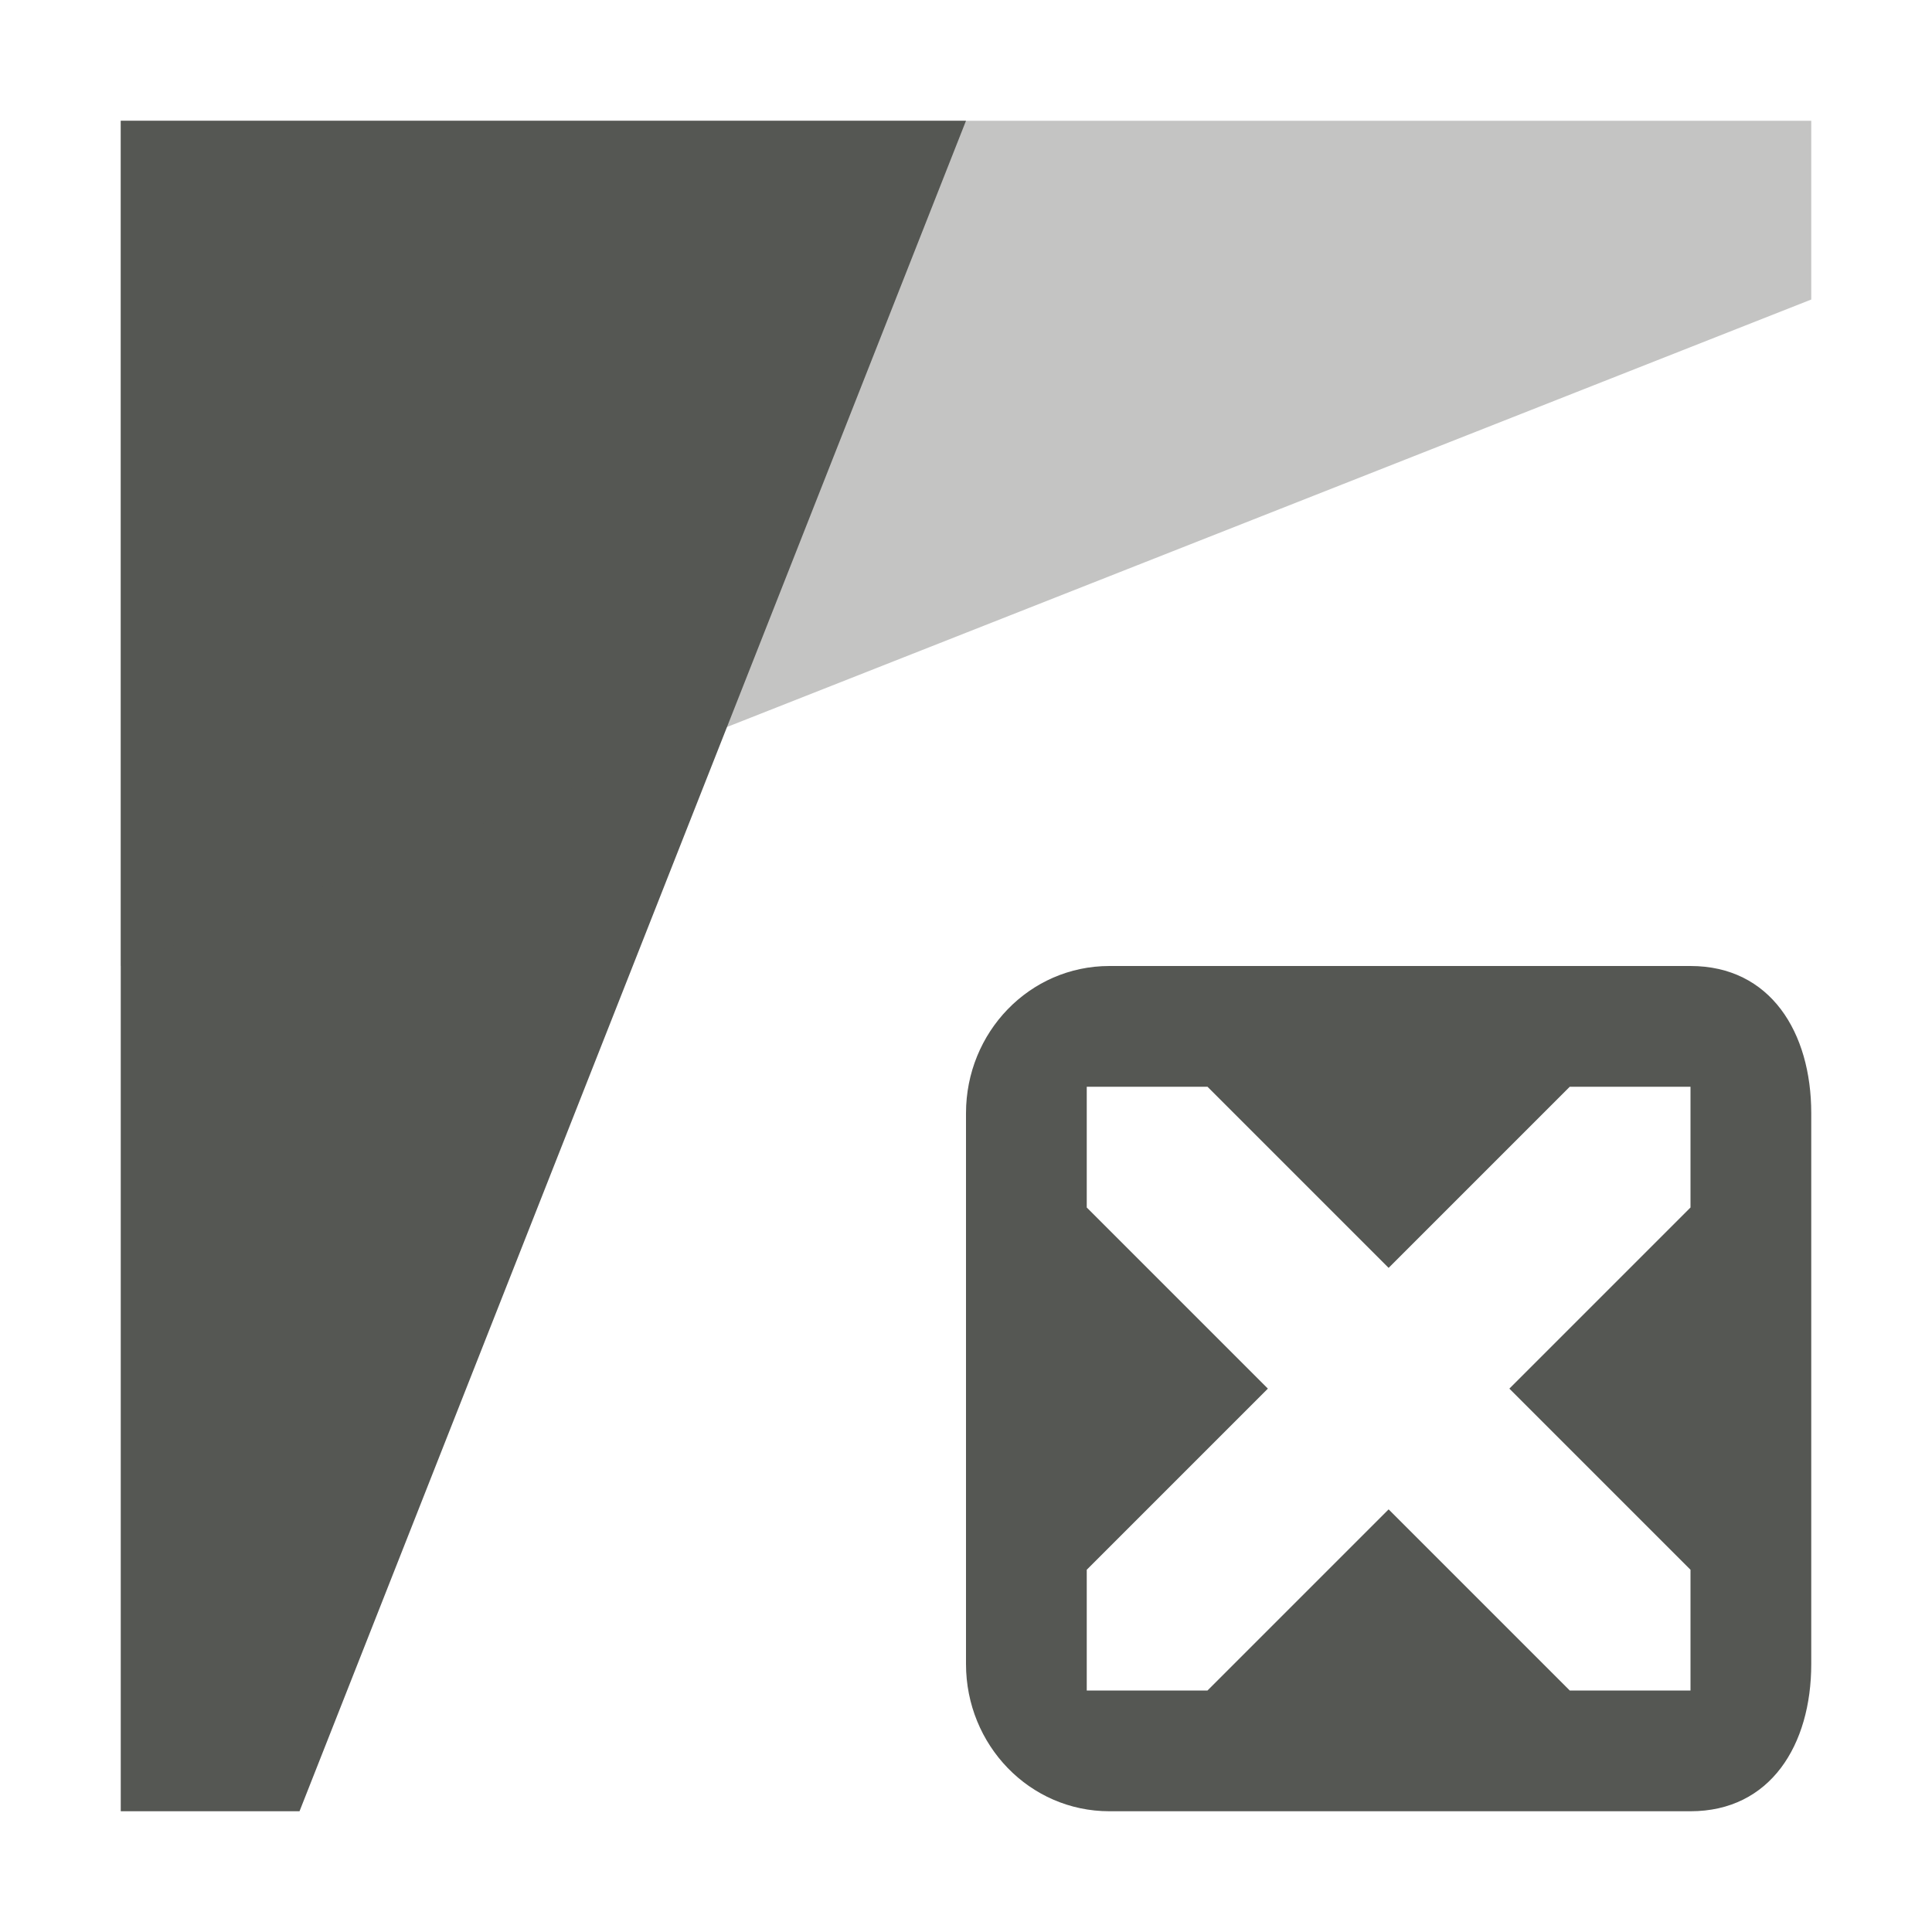 <?xml version="1.0" encoding="UTF-8"?>
<svg xmlns="http://www.w3.org/2000/svg" xmlns:xlink="http://www.w3.org/1999/xlink" width="32px" height="32px" viewBox="0 0 32 32" version="1.1">
<defs>
<filter id="alpha" filterUnits="objectBoundingBox" x="0%" y="0%" width="100%" height="100%">
  <feColorMatrix type="matrix" in="SourceGraphic" values="0 0 0 0 1 0 0 0 0 1 0 0 0 0 1 0 0 0 1 0"/>
</filter>
<mask id="mask0">
  <g filter="url(#alpha)">
<rect x="0" y="0" width="32" height="32" style="fill:rgb(0%,0%,0%);fill-opacity:0.35;stroke:none;"/>
  </g>
</mask>
<clipPath id="clip1">
  <rect x="0" y="0" width="32" height="32"/>
</clipPath>
<g id="surface5" clip-path="url(#clip1)">
<path style=" stroke:none;fill-rule:nonzero;fill:rgb(33.333%,34.118%,32.549%);fill-opacity:1;" d="M 30 4.961 L 2 16 L 2 2 L 30 2 Z M 30 4.961 "/>
</g>
</defs>
<g id="surface1">
<path style=" stroke:none;fill-rule:nonzero;fill:rgb(33.333%,34.118%,32.549%);fill-opacity:1;" d="M 2 2 L 2 30 L 4.961 30 L 16 2 Z M 18.375 16 C 17.051 16 16 17.098 16 18.438 L 16 27.562 C 16 28.902 17.051 30 18.375 30 L 28 30 C 29.324 30 30 28.902 30 27.562 L 30 18.438 C 30 17.098 29.324 16 28 16 Z M 18 18 L 20 18 L 23 21 L 26 18 L 28 18 L 28 20 L 25 23 L 28 26 L 28 28 L 26 28 L 23 25 L 20 28 L 18 28 L 18 26 L 21 23 L 18 20 Z M 18 18 "/>
<use xlink:href="#surface5" mask="url(#mask0)"/>
</g>
</svg>
